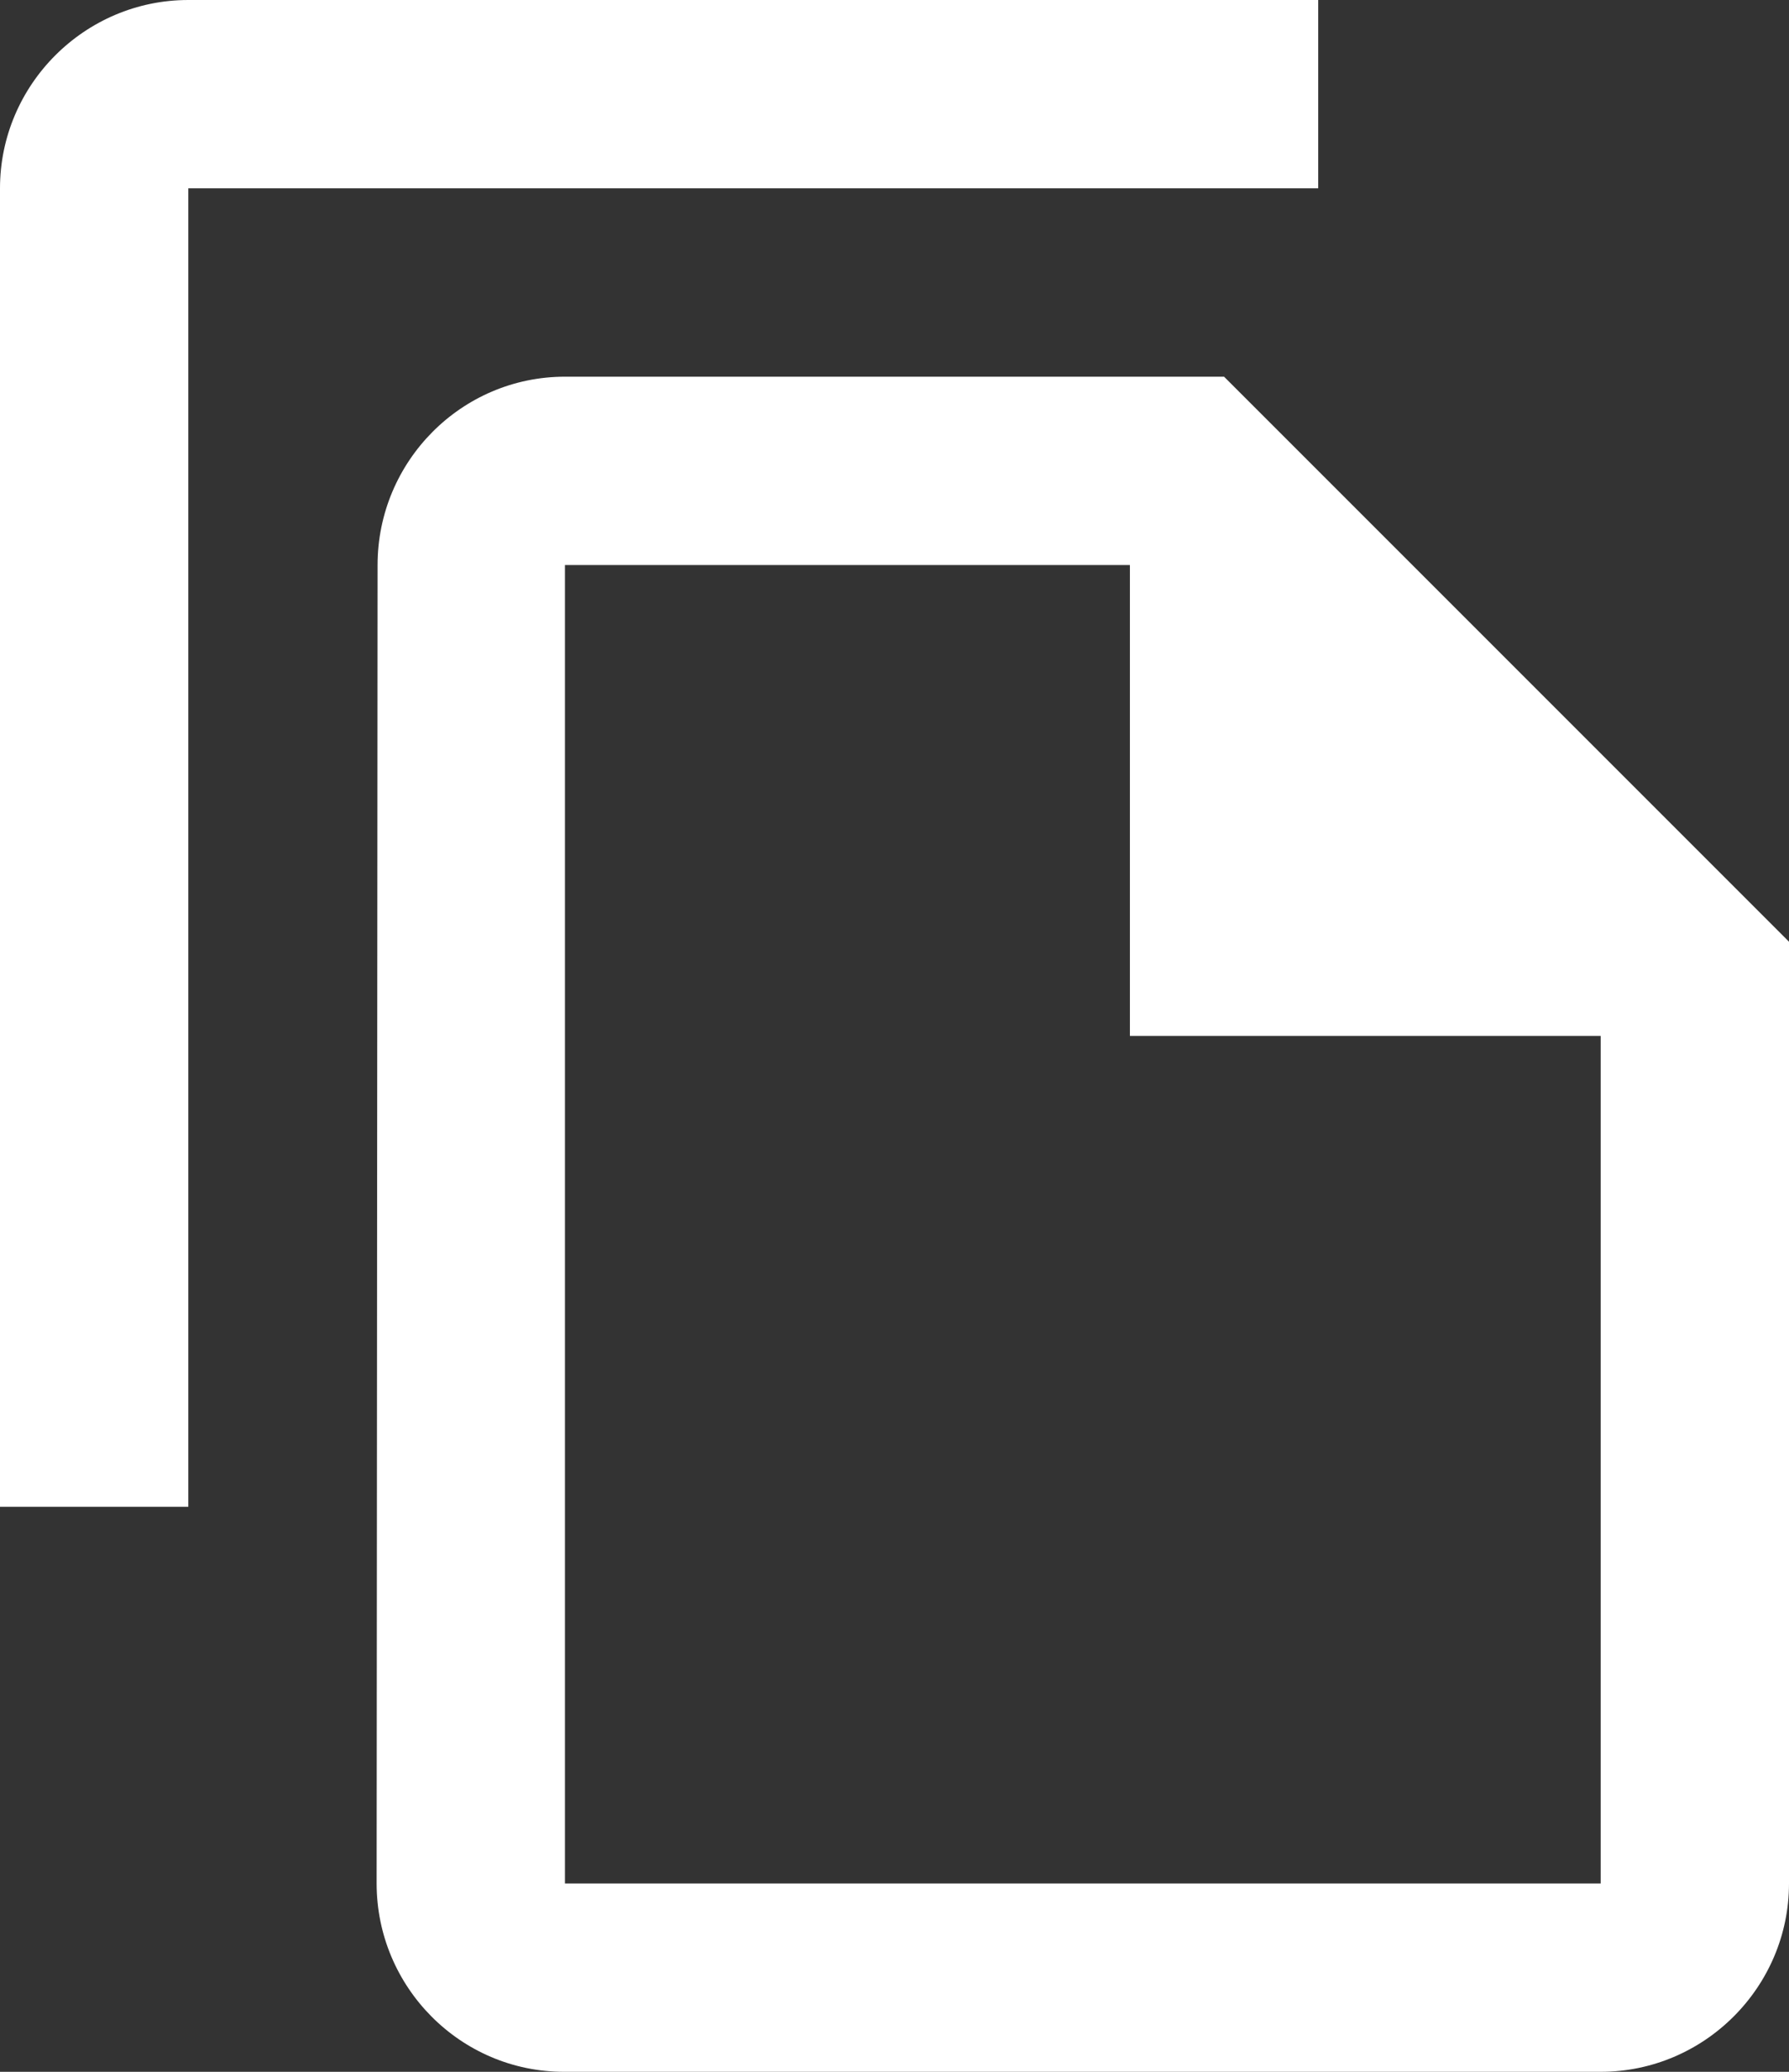 <svg width="19" height="22" viewBox="0 0 19 22" fill="none" xmlns="http://www.w3.org/2000/svg">
<rect x="0" y="0" width="19" height="22" fill="#333333" stroke="none"/>
<path d="M14 0H2C0.9 0 0 0.9 0 2V16H2V2H14V0ZM13 4H6C4.9 4 4.01 4.9 4.01 6L4 20C4 21.1 4.89 22 5.99 22H17C18.1 22 19 21.1 19 20V10L13 4ZM6 20V6H12V11H17V20H6Z" fill="#FFFFFF"/>
</svg>
